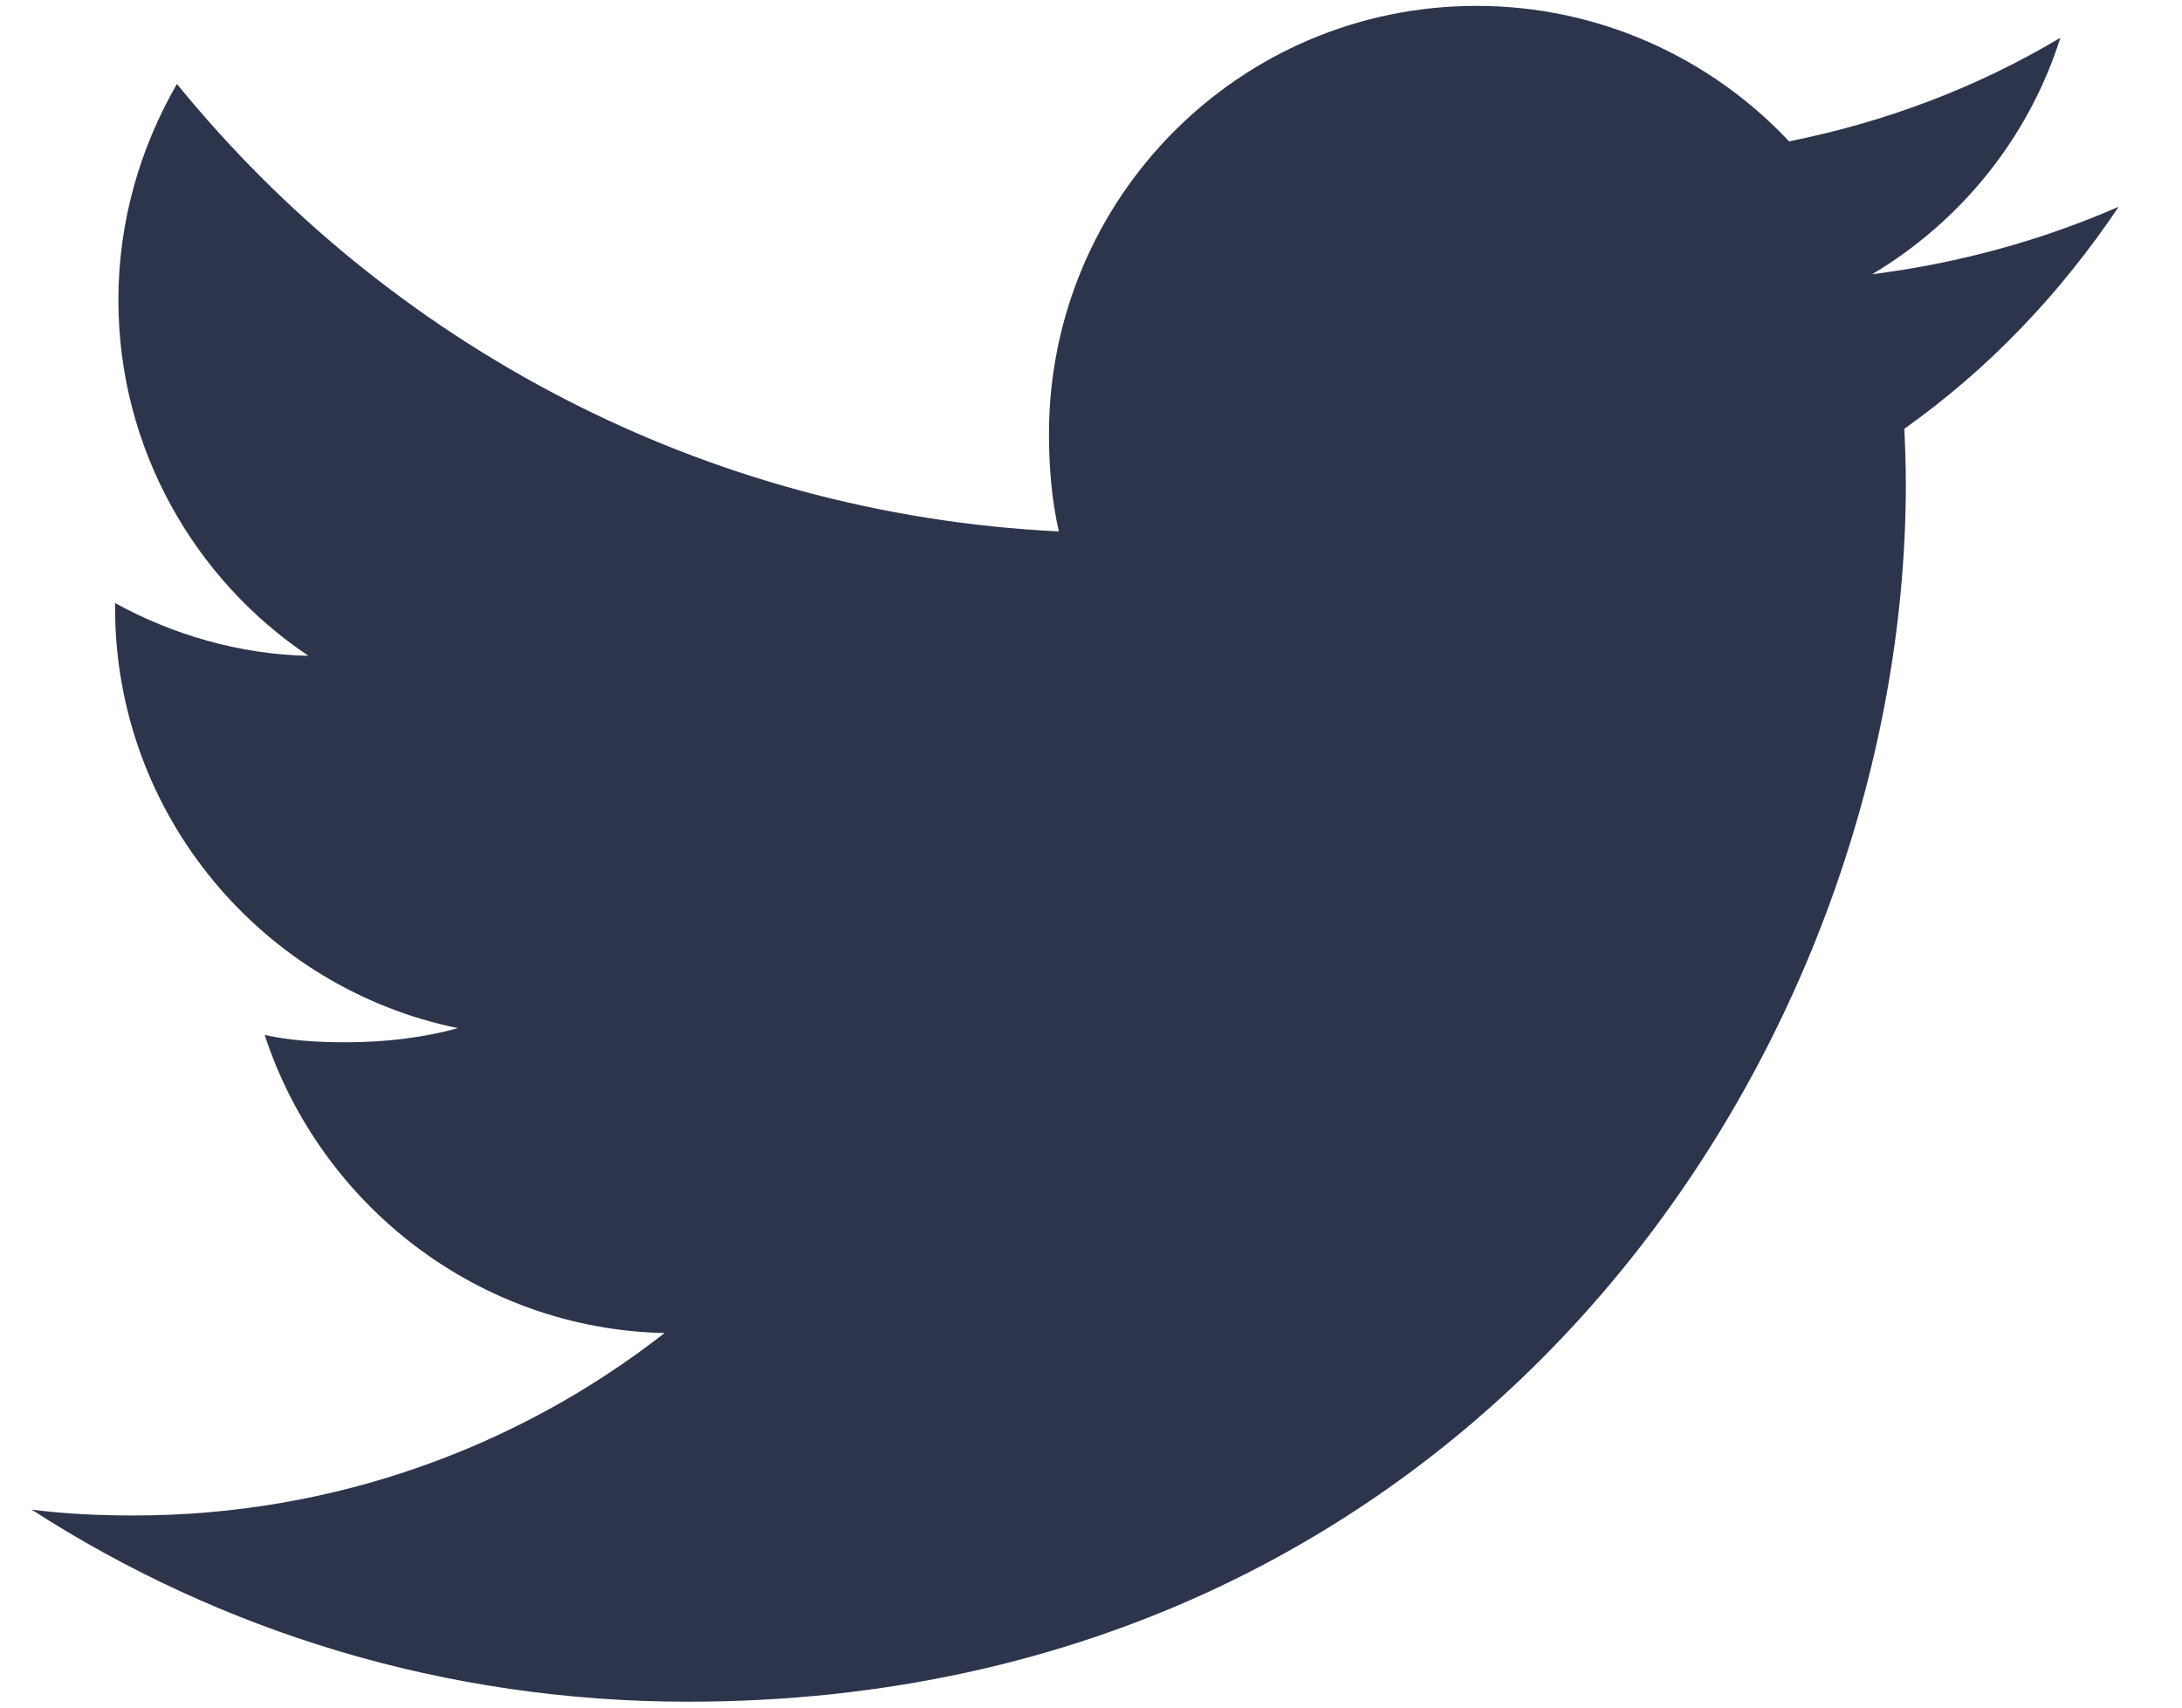<?xml version="1.0" encoding="UTF-8"?>
<svg width="23px" height="18px" viewBox="0 0 23 18" version="1.1" xmlns="http://www.w3.org/2000/svg" xmlns:xlink="http://www.w3.org/1999/xlink">
    <!-- Generator: Sketch 58 (84663) - https://sketch.com -->
    <title>social/twitter</title>
    <desc>Created with Sketch.</desc>
    <g id="Design" stroke="none" stroke-width="1" fill="none" fill-rule="evenodd">
        <g id="icons" transform="translate(-117, -58)" fill="#2D354C" fill-rule="nonzero">
            <g id="social/twitter" transform="translate(115, 54)">
                <path d="M24.333,6.179 C23.515,6.537 22.643,6.775 21.734,6.891 C22.669,6.333 23.383,5.455 23.718,4.398 C22.847,4.918 21.884,5.285 20.858,5.49 C20.031,4.608 18.851,4.062 17.564,4.062 C15.067,4.062 13.057,6.089 13.057,8.574 C13.057,8.931 13.087,9.275 13.161,9.602 C9.412,9.419 6.094,7.622 3.865,4.885 C3.476,5.56 3.248,6.333 3.248,7.165 C3.248,8.726 4.052,10.111 5.251,10.913 C4.526,10.899 3.815,10.689 3.213,10.357 C3.213,10.371 3.213,10.389 3.213,10.407 C3.213,12.598 4.777,14.419 6.827,14.838 C6.46,14.939 6.059,14.987 5.644,14.987 C5.355,14.987 5.064,14.97 4.79,14.91 C5.375,16.696 7.033,18.009 9.005,18.052 C7.47,19.252 5.522,19.975 3.413,19.975 C3.043,19.975 2.688,19.959 2.333,19.913 C4.331,21.202 6.699,21.938 9.252,21.938 C17.552,21.938 22.089,15.062 22.089,9.103 C22.089,8.904 22.082,8.711 22.073,8.52 C22.968,7.885 23.72,7.092 24.333,6.179 Z" id="Path"></path>
            </g>
        </g>
    </g>
</svg>